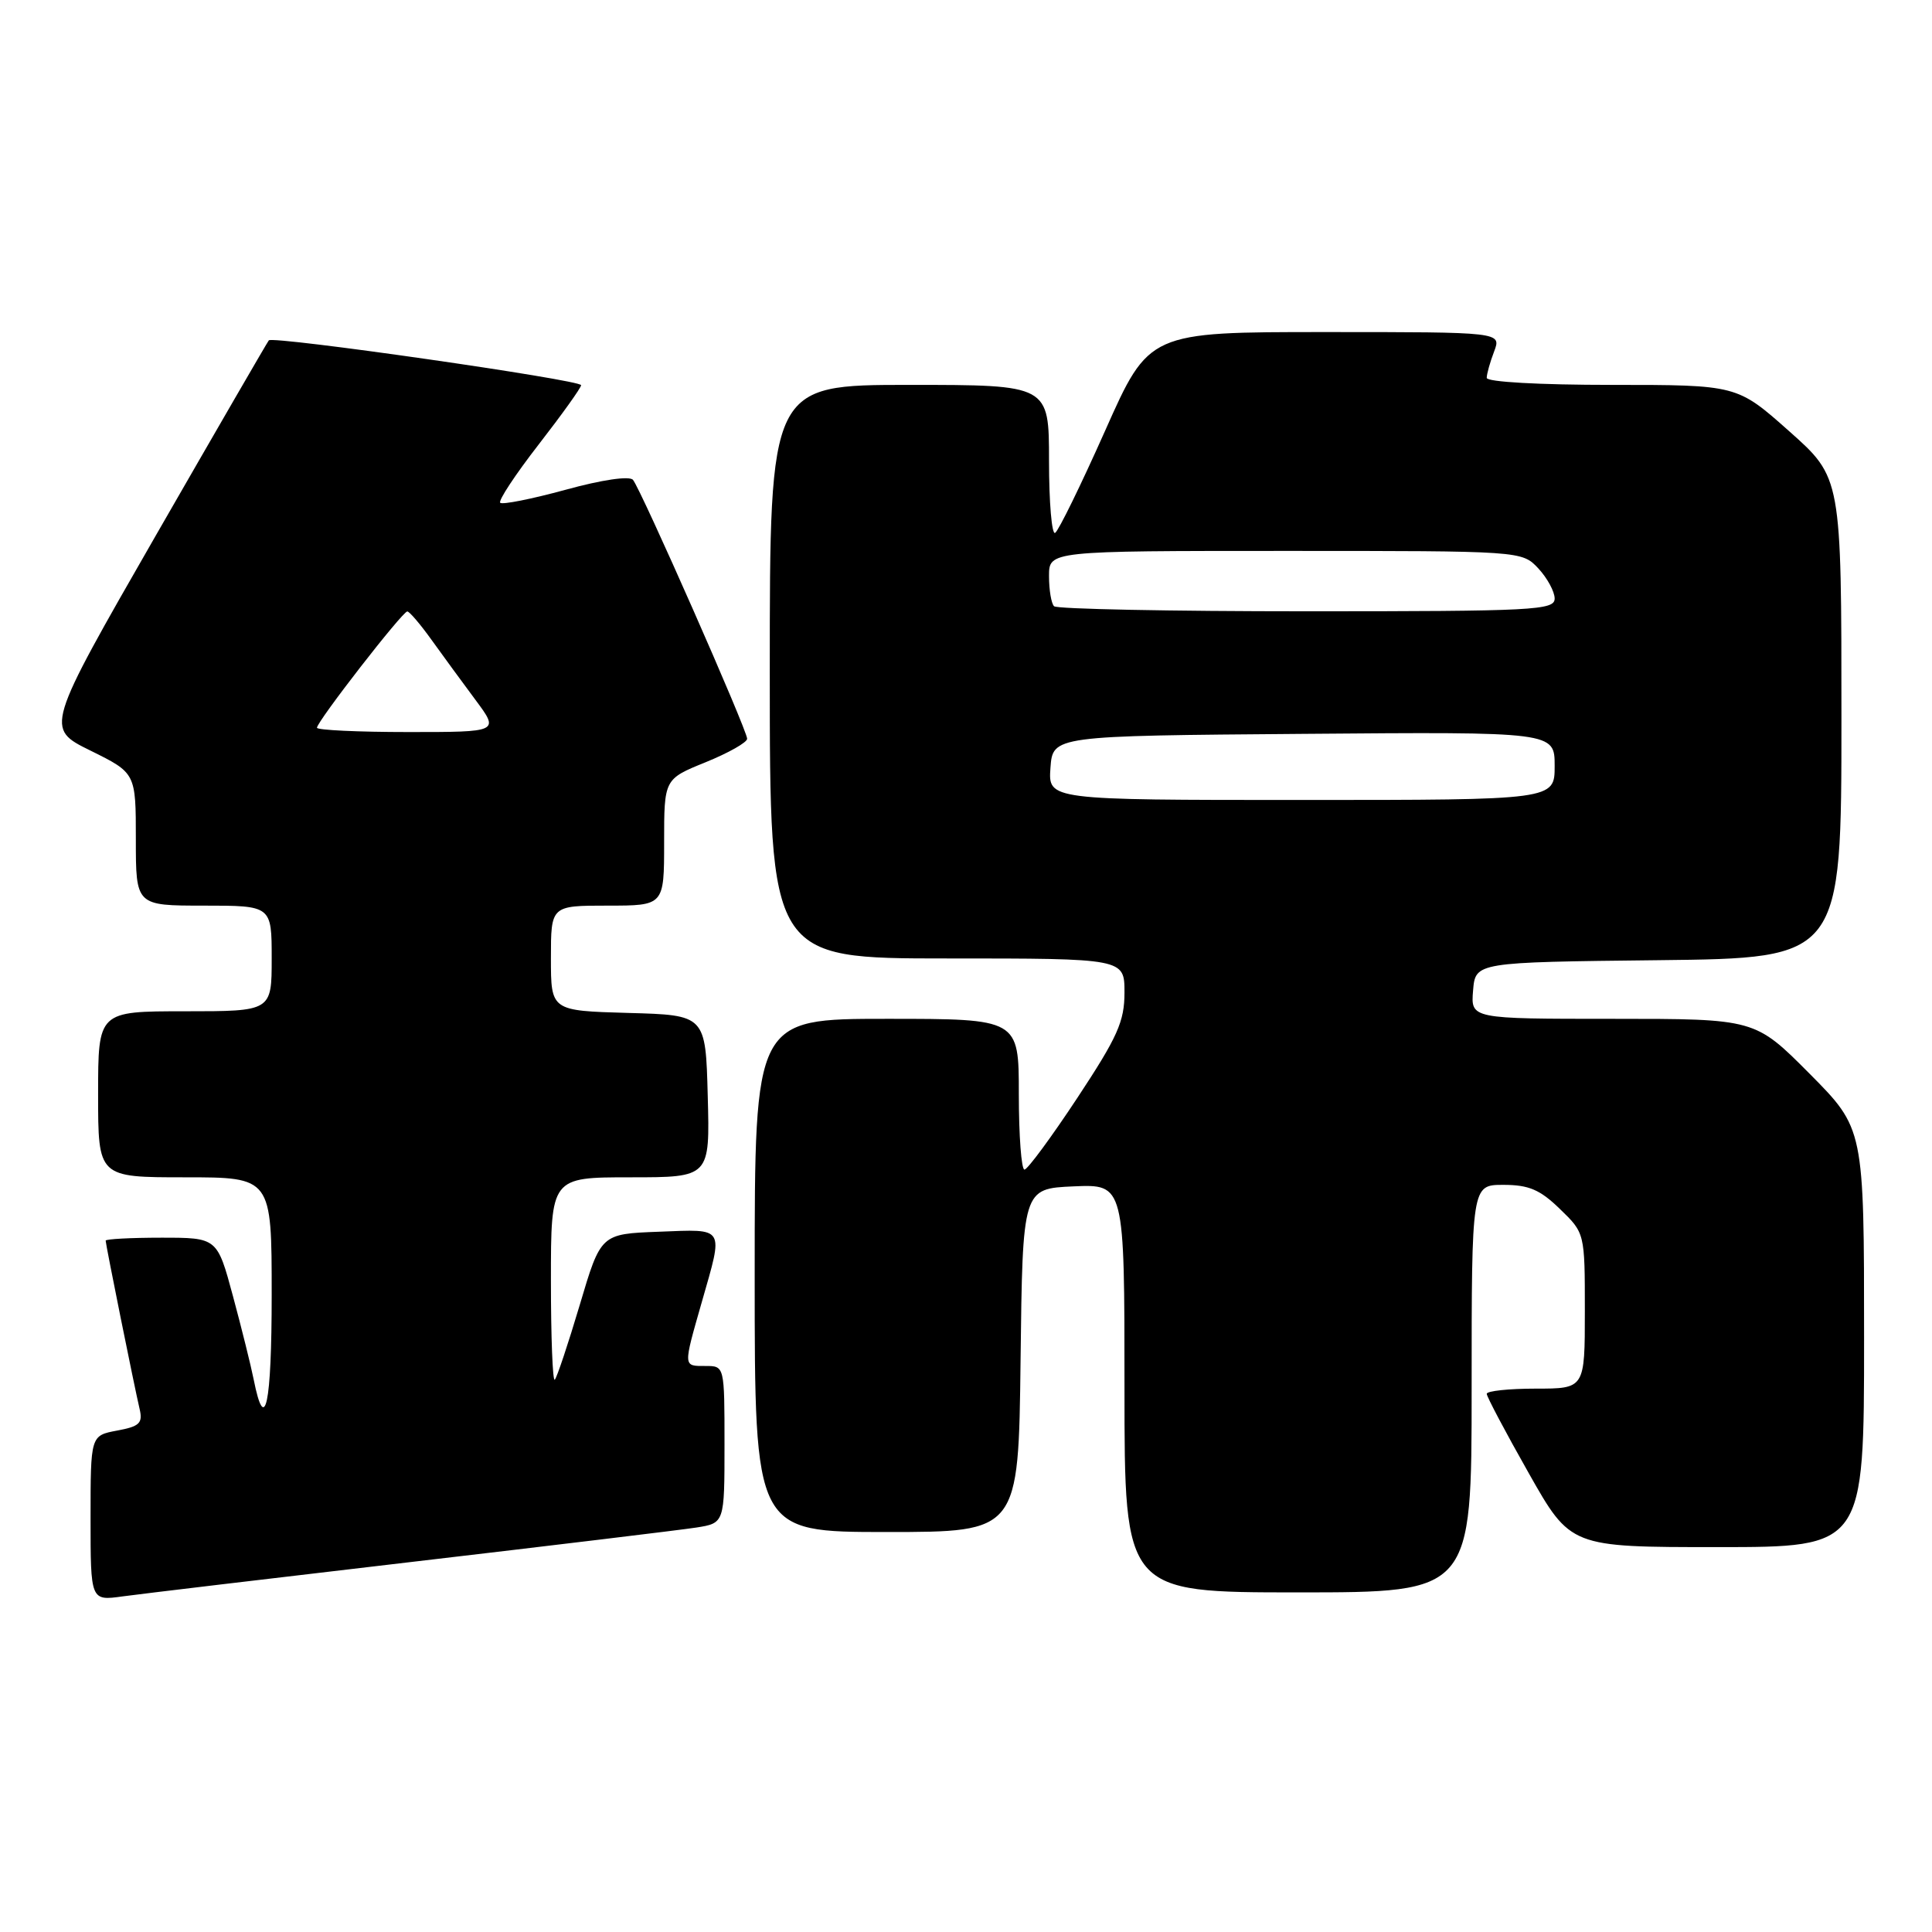 <?xml version="1.0" encoding="UTF-8" standalone="no"?>
<!DOCTYPE svg PUBLIC "-//W3C//DTD SVG 1.1//EN" "http://www.w3.org/Graphics/SVG/1.1/DTD/svg11.dtd" >
<svg xmlns="http://www.w3.org/2000/svg" xmlns:xlink="http://www.w3.org/1999/xlink" version="1.1" viewBox="0 0 256 256">
 <g >
 <path fill="currentColor"
d=" M 54.50 206.97 C 73.20 204.78 90.19 202.73 92.25 202.41 C 96.00 201.82 96.00 201.82 96.00 191.41 C 96.00 181.00 96.00 181.00 93.50 181.00 C 90.49 181.00 90.51 181.22 93.00 172.50 C 95.88 162.42 96.16 162.87 87.31 163.21 C 79.61 163.50 79.61 163.50 76.82 172.91 C 75.28 178.08 73.79 182.54 73.51 182.82 C 73.23 183.10 73.00 177.18 73.00 169.67 C 73.00 156.00 73.00 156.00 83.53 156.00 C 94.07 156.00 94.07 156.00 93.78 145.25 C 93.50 134.50 93.50 134.50 83.25 134.22 C 73.00 133.93 73.00 133.93 73.00 126.97 C 73.00 120.00 73.00 120.00 80.50 120.00 C 88.00 120.00 88.00 120.00 88.00 111.62 C 88.00 103.23 88.00 103.23 93.50 101.00 C 96.53 99.77 99.00 98.37 99.00 97.89 C 99.00 96.72 84.90 64.77 83.87 63.58 C 83.39 63.04 79.76 63.57 74.93 64.90 C 70.46 66.12 66.56 66.90 66.28 66.62 C 66.00 66.34 68.30 62.86 71.39 58.88 C 74.47 54.91 77.00 51.38 77.00 51.04 C 77.00 50.34 36.16 44.48 35.62 45.10 C 35.43 45.32 28.68 56.98 20.62 71.00 C 5.98 96.50 5.98 96.50 11.99 99.46 C 18.00 102.43 18.00 102.43 18.00 111.21 C 18.00 120.00 18.00 120.00 27.00 120.00 C 36.00 120.00 36.00 120.00 36.00 127.00 C 36.00 134.00 36.00 134.00 24.50 134.00 C 13.00 134.00 13.00 134.00 13.00 145.00 C 13.00 156.00 13.00 156.00 24.50 156.00 C 36.00 156.00 36.00 156.00 36.00 171.56 C 36.00 186.16 35.11 190.32 33.61 182.77 C 33.25 180.97 32.02 176.01 30.87 171.75 C 28.78 164.00 28.78 164.00 21.39 164.00 C 17.33 164.00 14.00 164.18 14.00 164.39 C 14.00 164.87 17.79 183.68 18.50 186.70 C 18.94 188.58 18.49 189.01 15.51 189.56 C 12.00 190.22 12.00 190.22 12.00 201.17 C 12.00 212.12 12.00 212.12 16.25 211.53 C 18.59 211.21 35.80 209.16 54.50 206.97 Z  M 195.00 184.00 C 195.00 157.00 195.00 157.00 199.20 157.00 C 202.57 157.00 204.06 157.63 206.70 160.20 C 210.00 163.39 210.00 163.39 210.00 173.70 C 210.00 184.00 210.00 184.00 203.50 184.00 C 199.93 184.00 197.00 184.31 197.00 184.69 C 197.00 185.06 199.50 189.79 202.56 195.19 C 208.11 205.00 208.11 205.00 227.56 205.00 C 247.00 205.00 247.00 205.00 247.00 177.27 C 247.00 149.55 247.00 149.55 239.78 142.27 C 232.55 135.00 232.55 135.00 213.71 135.00 C 194.88 135.00 194.88 135.00 195.19 131.25 C 195.50 127.50 195.50 127.50 219.75 127.23 C 244.00 126.96 244.00 126.96 244.00 95.13 C 244.00 63.29 244.00 63.29 237.09 57.15 C 230.17 51.00 230.17 51.00 213.59 51.00 C 203.96 51.00 197.00 50.61 197.00 50.07 C 197.00 49.55 197.44 47.98 197.98 46.57 C 198.95 44.00 198.95 44.00 175.60 44.00 C 152.25 44.00 152.25 44.00 146.44 57.06 C 143.24 64.24 140.26 70.34 139.81 70.61 C 139.37 70.89 139.00 66.59 139.00 61.06 C 139.00 51.00 139.00 51.00 120.50 51.00 C 102.00 51.00 102.00 51.00 102.00 89.00 C 102.00 127.00 102.00 127.00 125.50 127.00 C 149.00 127.00 149.00 127.00 149.00 131.51 C 149.00 135.36 148.09 137.39 142.75 145.48 C 139.31 150.69 136.16 154.96 135.75 154.98 C 135.34 154.99 135.00 150.50 135.00 145.00 C 135.00 135.00 135.00 135.00 117.50 135.00 C 100.00 135.00 100.00 135.00 100.00 169.00 C 100.00 203.00 100.00 203.00 117.48 203.00 C 134.96 203.00 134.96 203.00 135.23 180.25 C 135.50 157.50 135.50 157.50 142.25 157.20 C 149.00 156.91 149.00 156.91 149.00 183.95 C 149.00 211.00 149.00 211.00 172.00 211.00 C 195.00 211.00 195.00 211.00 195.00 184.00 Z  M 42.00 96.43 C 42.00 95.60 53.34 81.00 53.97 81.02 C 54.26 81.03 55.70 82.72 57.17 84.77 C 58.64 86.82 61.27 90.41 63.01 92.75 C 66.17 97.00 66.17 97.00 54.09 97.00 C 47.44 97.00 42.00 96.74 42.00 96.43 Z  M 139.19 101.75 C 139.50 97.50 139.50 97.50 172.75 97.24 C 206.00 96.97 206.00 96.97 206.00 101.49 C 206.00 106.00 206.00 106.00 172.44 106.00 C 138.89 106.00 138.89 106.00 139.19 101.75 Z  M 139.67 80.33 C 139.30 79.97 139.00 78.17 139.00 76.33 C 139.00 73.00 139.00 73.00 170.33 73.00 C 201.65 73.00 201.65 73.00 203.83 75.31 C 205.02 76.59 206.00 78.39 206.00 79.31 C 206.00 80.86 203.29 81.00 173.17 81.00 C 155.11 81.00 140.03 80.70 139.67 80.33 Z "/>
</g>
</svg>
